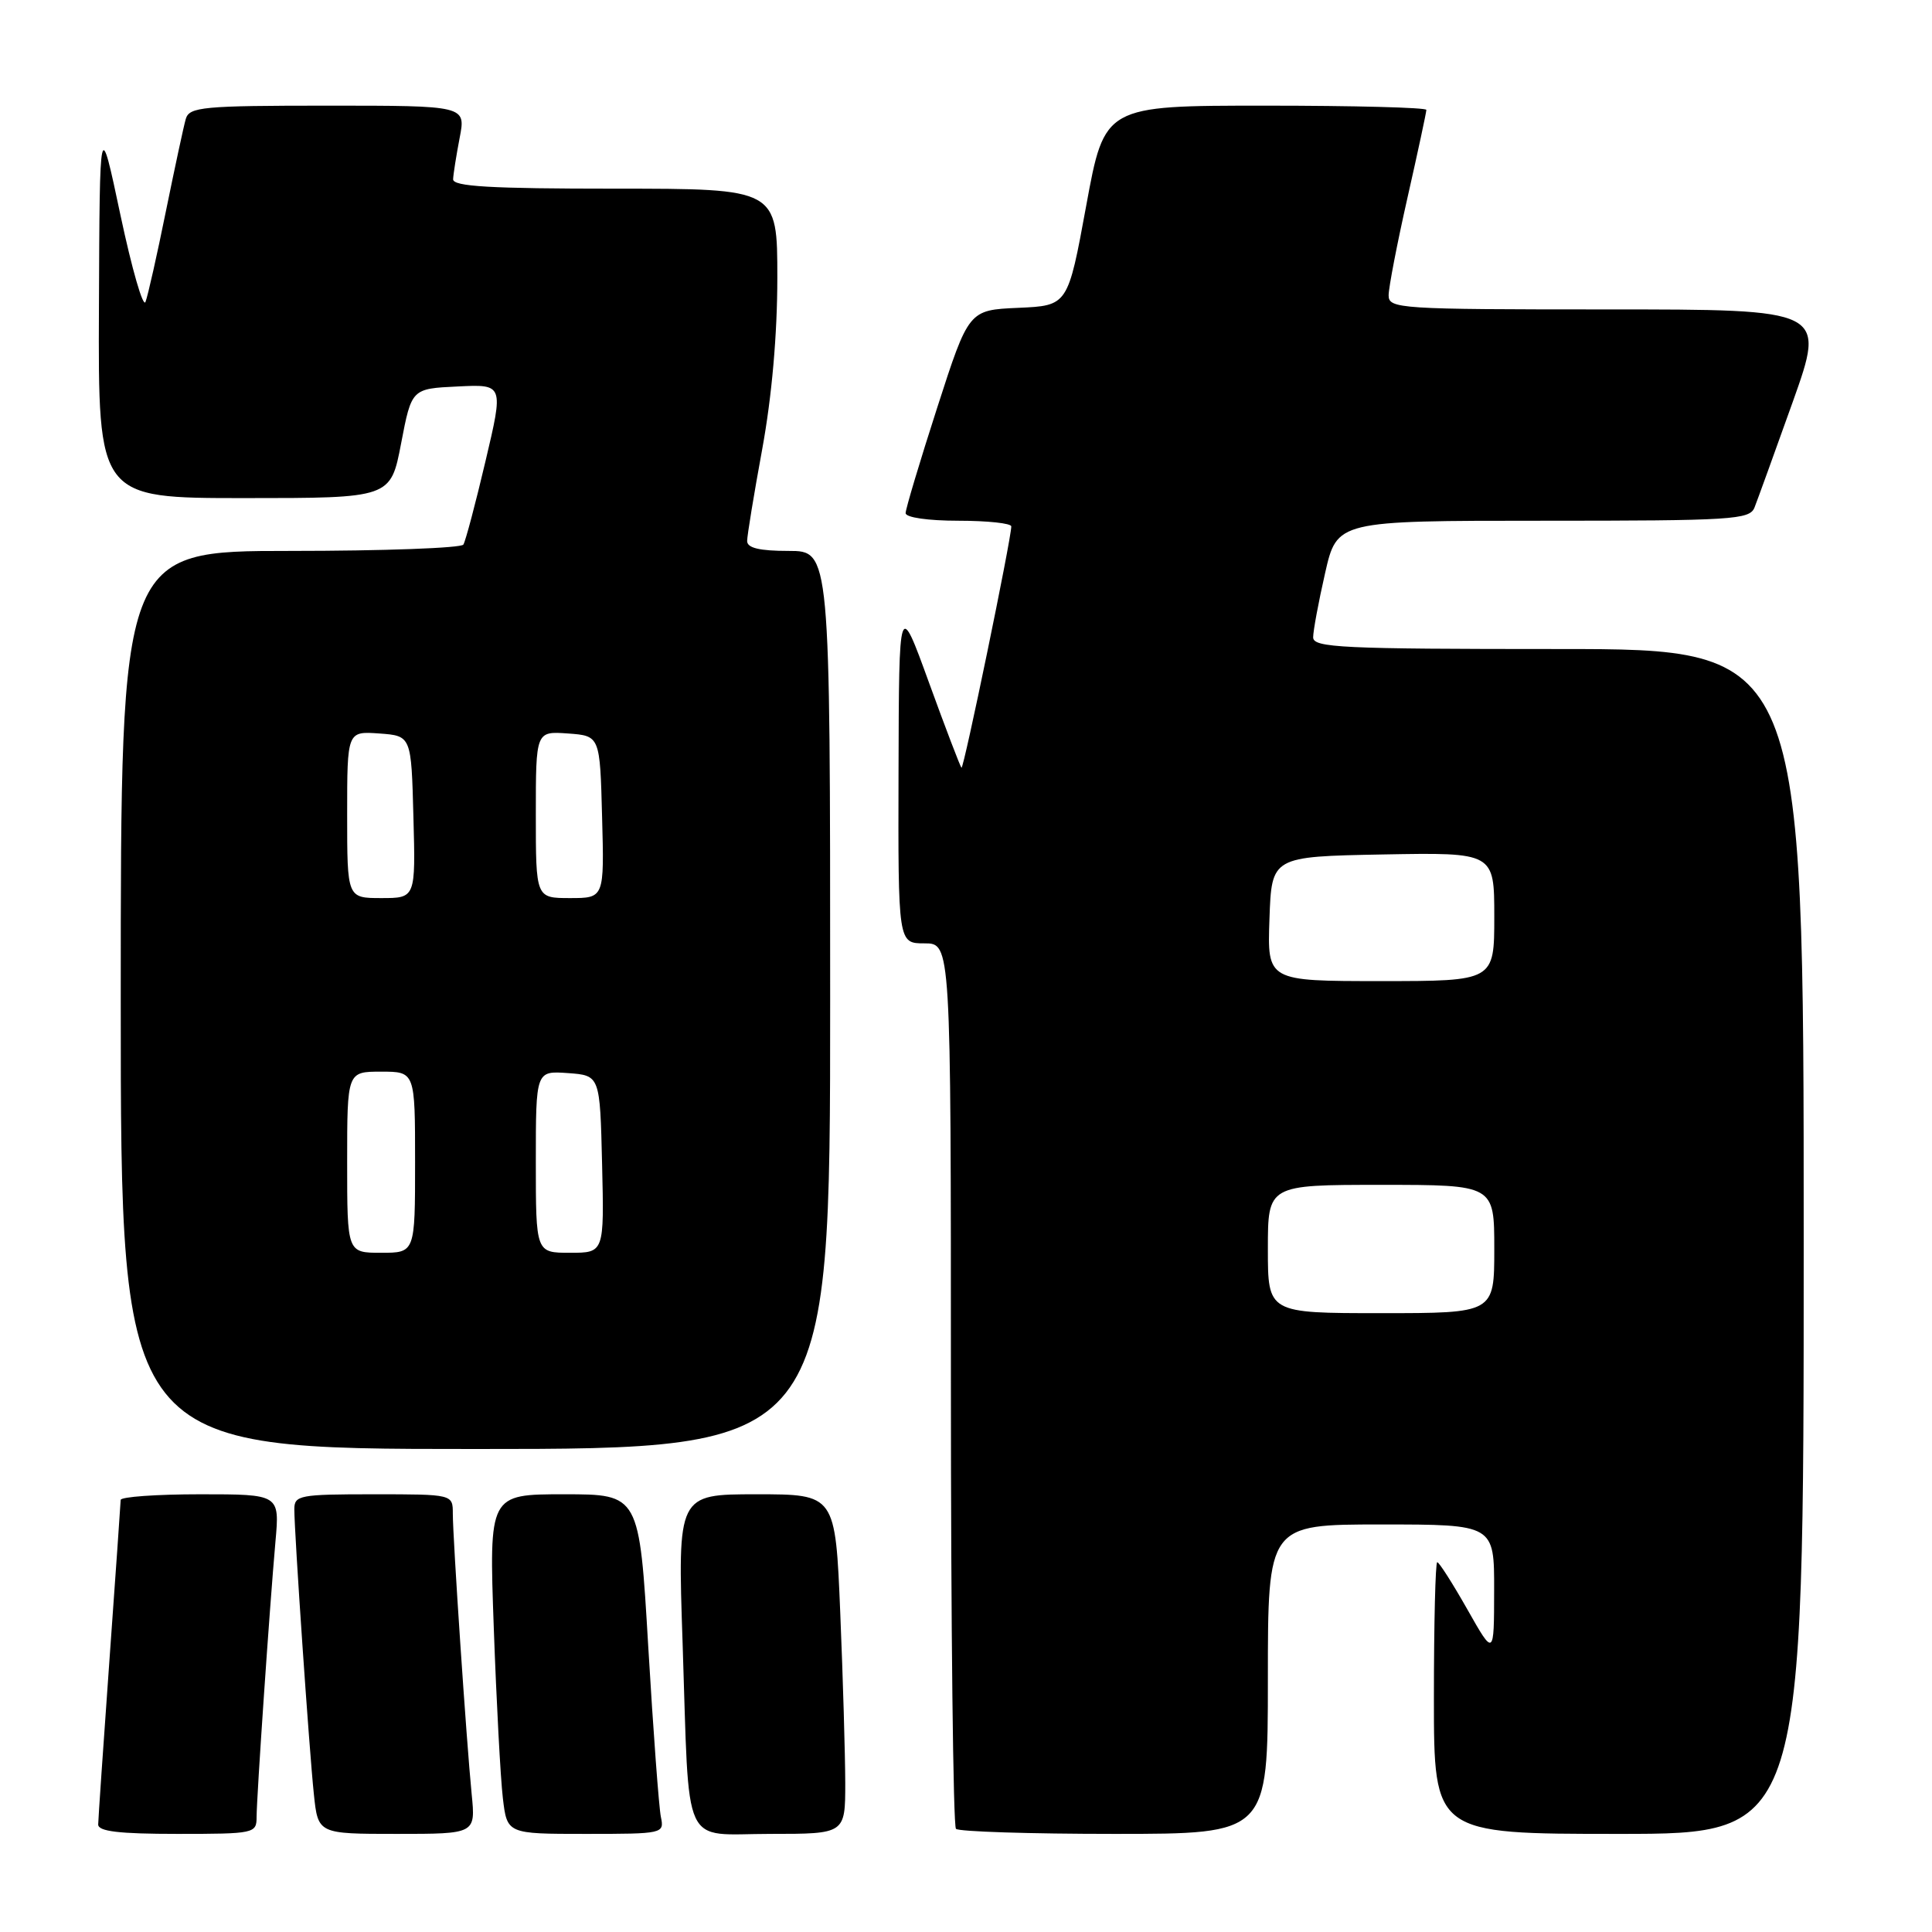 <?xml version="1.0" encoding="UTF-8" standalone="no"?>
<!DOCTYPE svg PUBLIC "-//W3C//DTD SVG 1.1//EN" "http://www.w3.org/Graphics/SVG/1.1/DTD/svg11.dtd" >
<svg xmlns="http://www.w3.org/2000/svg" xmlns:xlink="http://www.w3.org/1999/xlink" version="1.1" viewBox="0 0 256 256">
 <g >
 <path fill="currentColor"
d=" M 34.00 240.75 C 34.01 238.09 35.71 213.19 36.50 204.25 C 37.06 198.00 37.06 198.00 26.53 198.00 C 20.74 198.00 15.99 198.34 15.99 198.75 C 15.98 199.16 15.31 208.72 14.50 220.00 C 13.69 231.28 13.02 241.06 13.01 241.75 C 13.00 242.67 15.76 243.00 23.50 243.00 C 33.72 243.00 34.00 242.94 34.00 240.75 Z  M 62.50 237.75 C 61.81 230.78 60.00 203.81 60.00 200.56 C 60.00 198.00 60.00 198.00 49.50 198.00 C 39.70 198.00 39.00 198.13 39.00 199.98 C 39.00 203.14 40.98 231.98 41.59 237.75 C 42.14 243.00 42.14 243.00 52.58 243.00 C 63.02 243.00 63.02 243.00 62.50 237.75 Z  M 87.57 240.75 C 87.31 239.51 86.56 229.39 85.90 218.25 C 84.71 198.00 84.71 198.00 74.75 198.00 C 64.79 198.00 64.79 198.00 65.43 215.75 C 65.78 225.51 66.32 235.64 66.63 238.25 C 67.19 243.00 67.19 243.00 77.61 243.00 C 87.90 243.00 88.03 242.97 87.57 240.75 Z  M 112.00 236.25 C 111.99 232.54 111.70 222.41 111.34 213.75 C 110.69 198.00 110.69 198.00 100.23 198.00 C 89.78 198.00 89.78 198.00 90.45 217.75 C 91.38 245.62 90.18 243.00 102.08 243.00 C 112.00 243.00 112.00 243.00 112.00 236.25 Z  M 168.00 222.50 C 168.00 202.00 168.00 202.00 183.00 202.00 C 198.00 202.00 198.00 202.00 197.98 210.75 C 197.97 219.50 197.97 219.50 194.43 213.25 C 192.48 209.81 190.69 207.00 190.44 207.00 C 190.20 207.00 190.00 215.10 190.00 225.00 C 190.00 243.00 190.00 243.00 214.50 243.00 C 239.00 243.00 239.00 243.00 239.00 164.50 C 239.00 86.00 239.00 86.00 206.50 86.00 C 177.79 86.00 174.00 85.82 174.00 84.45 C 174.00 83.59 174.71 79.77 175.58 75.95 C 177.16 69.00 177.16 69.00 204.47 69.00 C 229.55 69.00 231.84 68.86 232.48 67.25 C 232.86 66.29 235.14 59.99 237.55 53.25 C 241.91 41.00 241.91 41.00 212.96 41.00 C 185.36 41.00 184.00 40.91 184.00 39.13 C 184.00 38.11 185.12 32.29 186.50 26.19 C 187.88 20.10 189.00 14.87 189.00 14.56 C 189.00 14.25 179.41 14.00 167.68 14.00 C 146.36 14.00 146.36 14.00 143.93 27.25 C 141.50 40.50 141.50 40.50 134.93 40.79 C 128.36 41.08 128.36 41.08 124.18 54.03 C 121.88 61.16 120.00 67.44 120.00 67.99 C 120.00 68.57 122.97 69.00 127.00 69.00 C 130.85 69.00 134.00 69.34 134.00 69.75 C 134.00 71.42 127.68 102.02 127.40 101.73 C 127.23 101.56 125.29 96.49 123.10 90.46 C 119.12 79.50 119.12 79.50 119.06 102.25 C 119.00 125.00 119.00 125.00 122.50 125.00 C 126.00 125.00 126.00 125.00 126.00 183.33 C 126.00 215.42 126.30 241.97 126.67 242.33 C 127.03 242.70 136.48 243.00 147.67 243.00 C 168.00 243.00 168.00 243.00 168.00 222.50 Z  M 110.00 132.50 C 110.00 73.00 110.00 73.00 104.50 73.00 C 100.64 73.00 99.00 72.61 99.00 71.69 C 99.00 70.97 99.90 65.49 101.00 59.50 C 102.27 52.57 103.00 44.32 103.00 36.81 C 103.00 25.00 103.00 25.00 81.50 25.00 C 64.94 25.00 60.01 24.71 60.04 23.75 C 60.07 23.06 60.46 20.59 60.91 18.25 C 61.73 14.00 61.73 14.00 43.43 14.00 C 26.87 14.00 25.09 14.17 24.62 15.75 C 24.34 16.71 23.16 22.22 21.98 28.00 C 20.81 33.78 19.60 39.17 19.28 40.00 C 18.97 40.83 17.48 35.65 15.96 28.50 C 13.21 15.50 13.21 15.50 13.11 40.75 C 13.00 66.00 13.00 66.00 32.38 66.00 C 51.76 66.00 51.76 66.00 53.15 58.75 C 54.54 51.50 54.54 51.50 60.64 51.21 C 66.74 50.91 66.74 50.91 64.33 61.11 C 63.01 66.72 61.69 71.69 61.40 72.16 C 61.12 72.62 50.78 73.00 38.44 73.00 C 16.00 73.00 16.00 73.00 16.00 132.50 C 16.00 192.00 16.00 192.00 63.00 192.00 C 110.00 192.00 110.00 192.00 110.00 132.50 Z  M 168.00 165.50 C 168.00 157.00 168.00 157.00 183.00 157.00 C 198.00 157.00 198.00 157.00 198.00 165.50 C 198.00 174.00 198.00 174.00 183.00 174.00 C 168.00 174.00 168.00 174.00 168.00 165.50 Z  M 168.21 121.75 C 168.50 113.50 168.50 113.50 183.25 113.22 C 198.00 112.95 198.00 112.95 198.00 121.47 C 198.00 130.00 198.00 130.00 182.96 130.00 C 167.92 130.00 167.92 130.00 168.21 121.75 Z  M 46.00 154.00 C 46.00 142.00 46.00 142.00 50.50 142.00 C 55.00 142.00 55.00 142.00 55.00 154.00 C 55.00 166.00 55.00 166.00 50.50 166.00 C 46.00 166.00 46.00 166.00 46.00 154.00 Z  M 71.00 153.94 C 71.00 141.89 71.00 141.89 75.25 142.19 C 79.50 142.50 79.50 142.50 79.78 154.25 C 80.06 166.00 80.06 166.00 75.53 166.00 C 71.00 166.00 71.00 166.00 71.00 153.94 Z  M 46.00 107.94 C 46.00 96.89 46.00 96.89 50.25 97.19 C 54.50 97.50 54.50 97.50 54.78 108.25 C 55.07 119.00 55.07 119.00 50.53 119.00 C 46.00 119.00 46.00 119.00 46.00 107.94 Z  M 71.00 107.94 C 71.00 96.89 71.00 96.89 75.25 97.19 C 79.50 97.50 79.50 97.50 79.78 108.25 C 80.07 119.00 80.07 119.00 75.53 119.00 C 71.00 119.00 71.00 119.00 71.00 107.94 Z "/>
</g>
</svg>